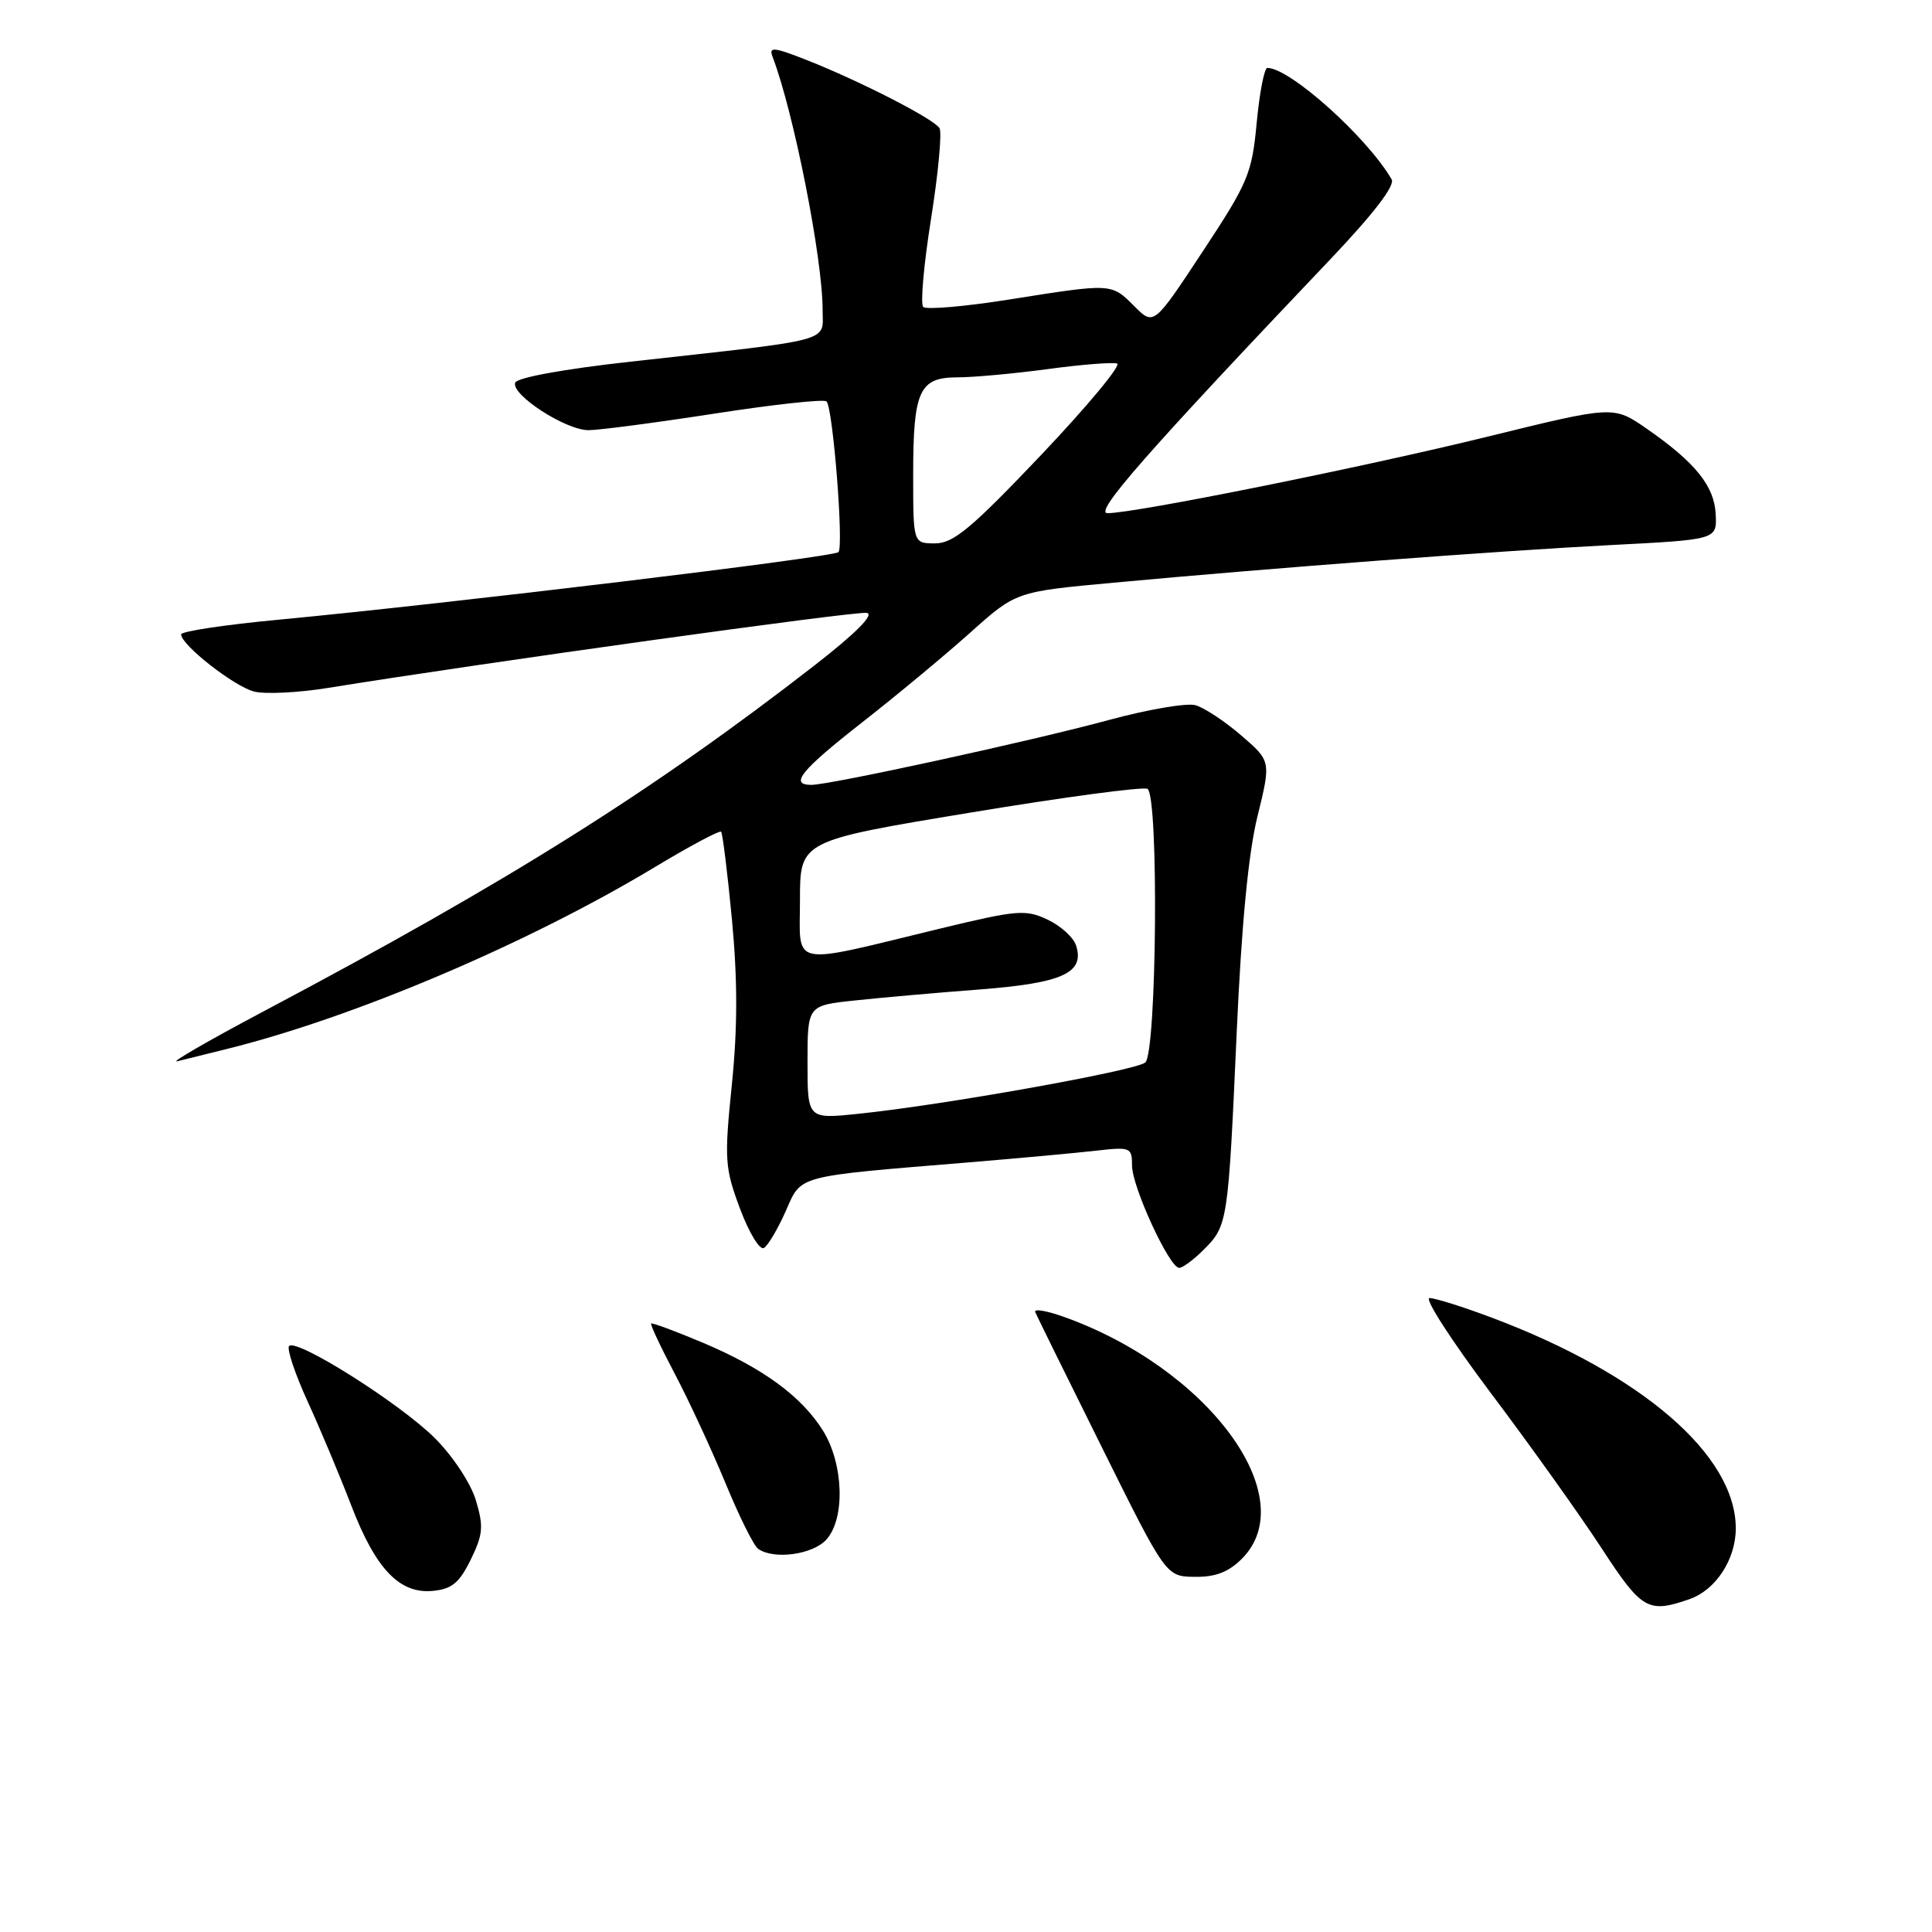 <?xml version="1.0" encoding="UTF-8" standalone="no"?>
<!DOCTYPE svg PUBLIC "-//W3C//DTD SVG 1.1//EN" "http://www.w3.org/Graphics/SVG/1.1/DTD/svg11.dtd" >
<svg xmlns="http://www.w3.org/2000/svg" xmlns:xlink="http://www.w3.org/1999/xlink" version="1.1" viewBox="0 0 256 256">
 <g >
 <path fill="currentColor"
d=" M 223.88 211.89 C 227.35 210.68 230.00 206.62 230.00 202.52 C 230.00 192.81 217.56 182.07 197.63 174.58 C 193.85 173.16 190.16 172.00 189.42 172.00 C 188.68 172.00 192.36 177.69 197.59 184.65 C 202.83 191.61 209.41 200.84 212.22 205.15 C 217.55 213.33 218.38 213.81 223.88 211.89 Z  M 62.38 206.65 C 64.00 203.33 64.10 202.26 63.06 198.81 C 62.38 196.54 60.02 192.96 57.61 190.55 C 53.04 185.99 39.34 177.33 38.31 178.35 C 37.97 178.70 39.08 182.02 40.78 185.74 C 42.48 189.46 45.07 195.65 46.55 199.50 C 49.79 207.93 52.95 211.23 57.37 210.80 C 59.88 210.56 60.87 209.73 62.38 206.65 Z  M 164.55 206.55 C 172.72 198.37 160.03 181.21 140.77 174.42 C 138.61 173.66 136.99 173.40 137.17 173.85 C 137.35 174.29 141.32 182.36 146.00 191.77 C 154.50 208.89 154.50 208.89 158.30 208.94 C 161.04 208.98 162.77 208.32 164.55 206.55 Z  M 109.50 204.00 C 112.01 201.23 111.79 194.02 109.08 189.62 C 106.25 185.05 101.12 181.29 93.14 177.92 C 89.51 176.39 86.42 175.24 86.28 175.38 C 86.15 175.52 87.56 178.53 89.43 182.07 C 91.29 185.60 94.30 192.10 96.12 196.50 C 97.93 200.90 99.88 204.83 100.46 205.23 C 102.54 206.70 107.69 206.00 109.50 204.00 Z  M 159.50 165.59 C 162.68 162.41 162.74 162.00 163.86 137.00 C 164.50 122.60 165.41 113.08 166.62 108.18 C 168.42 100.85 168.42 100.85 164.46 97.44 C 162.28 95.56 159.55 93.76 158.40 93.44 C 157.24 93.12 152.07 94.01 146.90 95.41 C 136.84 98.15 110.00 104.00 107.51 104.00 C 104.55 104.00 106.12 102.08 114.25 95.71 C 118.79 92.16 125.23 86.81 128.56 83.83 C 134.62 78.40 134.62 78.40 147.56 77.21 C 168.91 75.23 198.61 72.99 213.50 72.22 C 227.50 71.50 227.50 71.50 227.34 68.16 C 227.17 64.40 224.64 61.27 218.15 56.77 C 213.79 53.76 213.79 53.76 197.15 57.85 C 180.63 61.91 150.40 68.00 146.75 68.00 C 144.88 68.00 151.96 59.94 176.32 34.31 C 182.00 28.33 184.88 24.58 184.40 23.77 C 181.14 18.16 170.92 9.00 167.93 9.00 C 167.53 9.00 166.90 12.26 166.52 16.25 C 165.89 23.01 165.40 24.17 159.36 33.33 C 152.88 43.16 152.88 43.16 150.31 40.58 C 147.24 37.51 147.40 37.52 133.77 39.68 C 127.87 40.62 122.73 41.06 122.33 40.67 C 121.94 40.27 122.41 35.01 123.37 28.98 C 124.33 22.94 124.83 17.54 124.49 16.98 C 123.73 15.75 113.98 10.75 106.88 7.95 C 102.54 6.24 101.85 6.17 102.36 7.50 C 105.15 14.77 109.00 34.22 109.00 41.04 C 109.00 45.40 110.92 44.88 83.57 47.92 C 74.71 48.90 68.49 50.04 68.26 50.71 C 67.73 52.32 74.96 57.00 77.98 57.00 C 79.36 57.00 86.89 56.01 94.71 54.80 C 102.53 53.59 109.19 52.86 109.52 53.19 C 110.37 54.03 111.82 72.37 111.10 73.16 C 110.48 73.83 59.59 79.97 36.75 82.13 C 29.74 82.79 24.00 83.66 24.00 84.06 C 24.00 85.46 31.05 90.98 33.69 91.64 C 35.15 92.00 39.53 91.79 43.42 91.16 C 63.79 87.86 113.47 80.94 114.86 81.21 C 115.89 81.41 113.41 83.90 107.99 88.12 C 86.47 104.83 67.51 116.75 35.00 133.97 C 27.57 137.91 22.40 140.90 23.50 140.62 C 24.60 140.35 27.52 139.62 30.00 139.01 C 46.88 134.83 69.87 125.06 86.73 114.92 C 91.37 112.12 95.34 110.01 95.55 110.21 C 95.75 110.42 96.40 115.67 96.99 121.87 C 97.74 129.89 97.74 136.22 96.97 143.76 C 95.96 153.68 96.04 154.75 98.06 160.17 C 99.26 163.37 100.68 165.70 101.23 165.36 C 101.78 165.02 103.07 162.83 104.11 160.49 C 106.25 155.65 105.19 155.93 128.50 154.01 C 135.10 153.46 142.64 152.77 145.25 152.47 C 149.80 151.95 150.00 152.04 150.00 154.44 C 150.00 157.26 154.95 168.00 156.25 168.00 C 156.71 168.00 158.18 166.91 159.50 165.59 Z  M 107.00 140.75 C 107.00 133.23 107.00 133.23 113.25 132.57 C 116.69 132.20 124.14 131.54 129.81 131.11 C 140.80 130.26 143.74 128.92 142.59 125.29 C 142.25 124.22 140.56 122.68 138.82 121.86 C 135.90 120.48 134.80 120.57 124.58 123.04 C 104.31 127.95 106.00 128.29 106.00 119.25 C 106.00 111.41 106.00 111.41 128.55 107.68 C 140.95 105.62 151.53 104.21 152.05 104.53 C 153.56 105.46 153.28 139.53 151.75 140.79 C 150.43 141.88 124.93 146.44 113.67 147.59 C 107.00 148.28 107.00 148.28 107.00 140.75 Z  M 121.00 62.93 C 121.00 51.75 121.80 50.00 126.88 50.00 C 128.97 50.00 134.34 49.51 138.81 48.91 C 143.28 48.30 147.43 47.98 148.02 48.17 C 148.62 48.37 144.09 53.81 137.97 60.27 C 128.72 70.01 126.33 72.00 123.91 72.00 C 121.00 72.00 121.00 72.00 121.00 62.93 Z "/>
</g>
</svg>